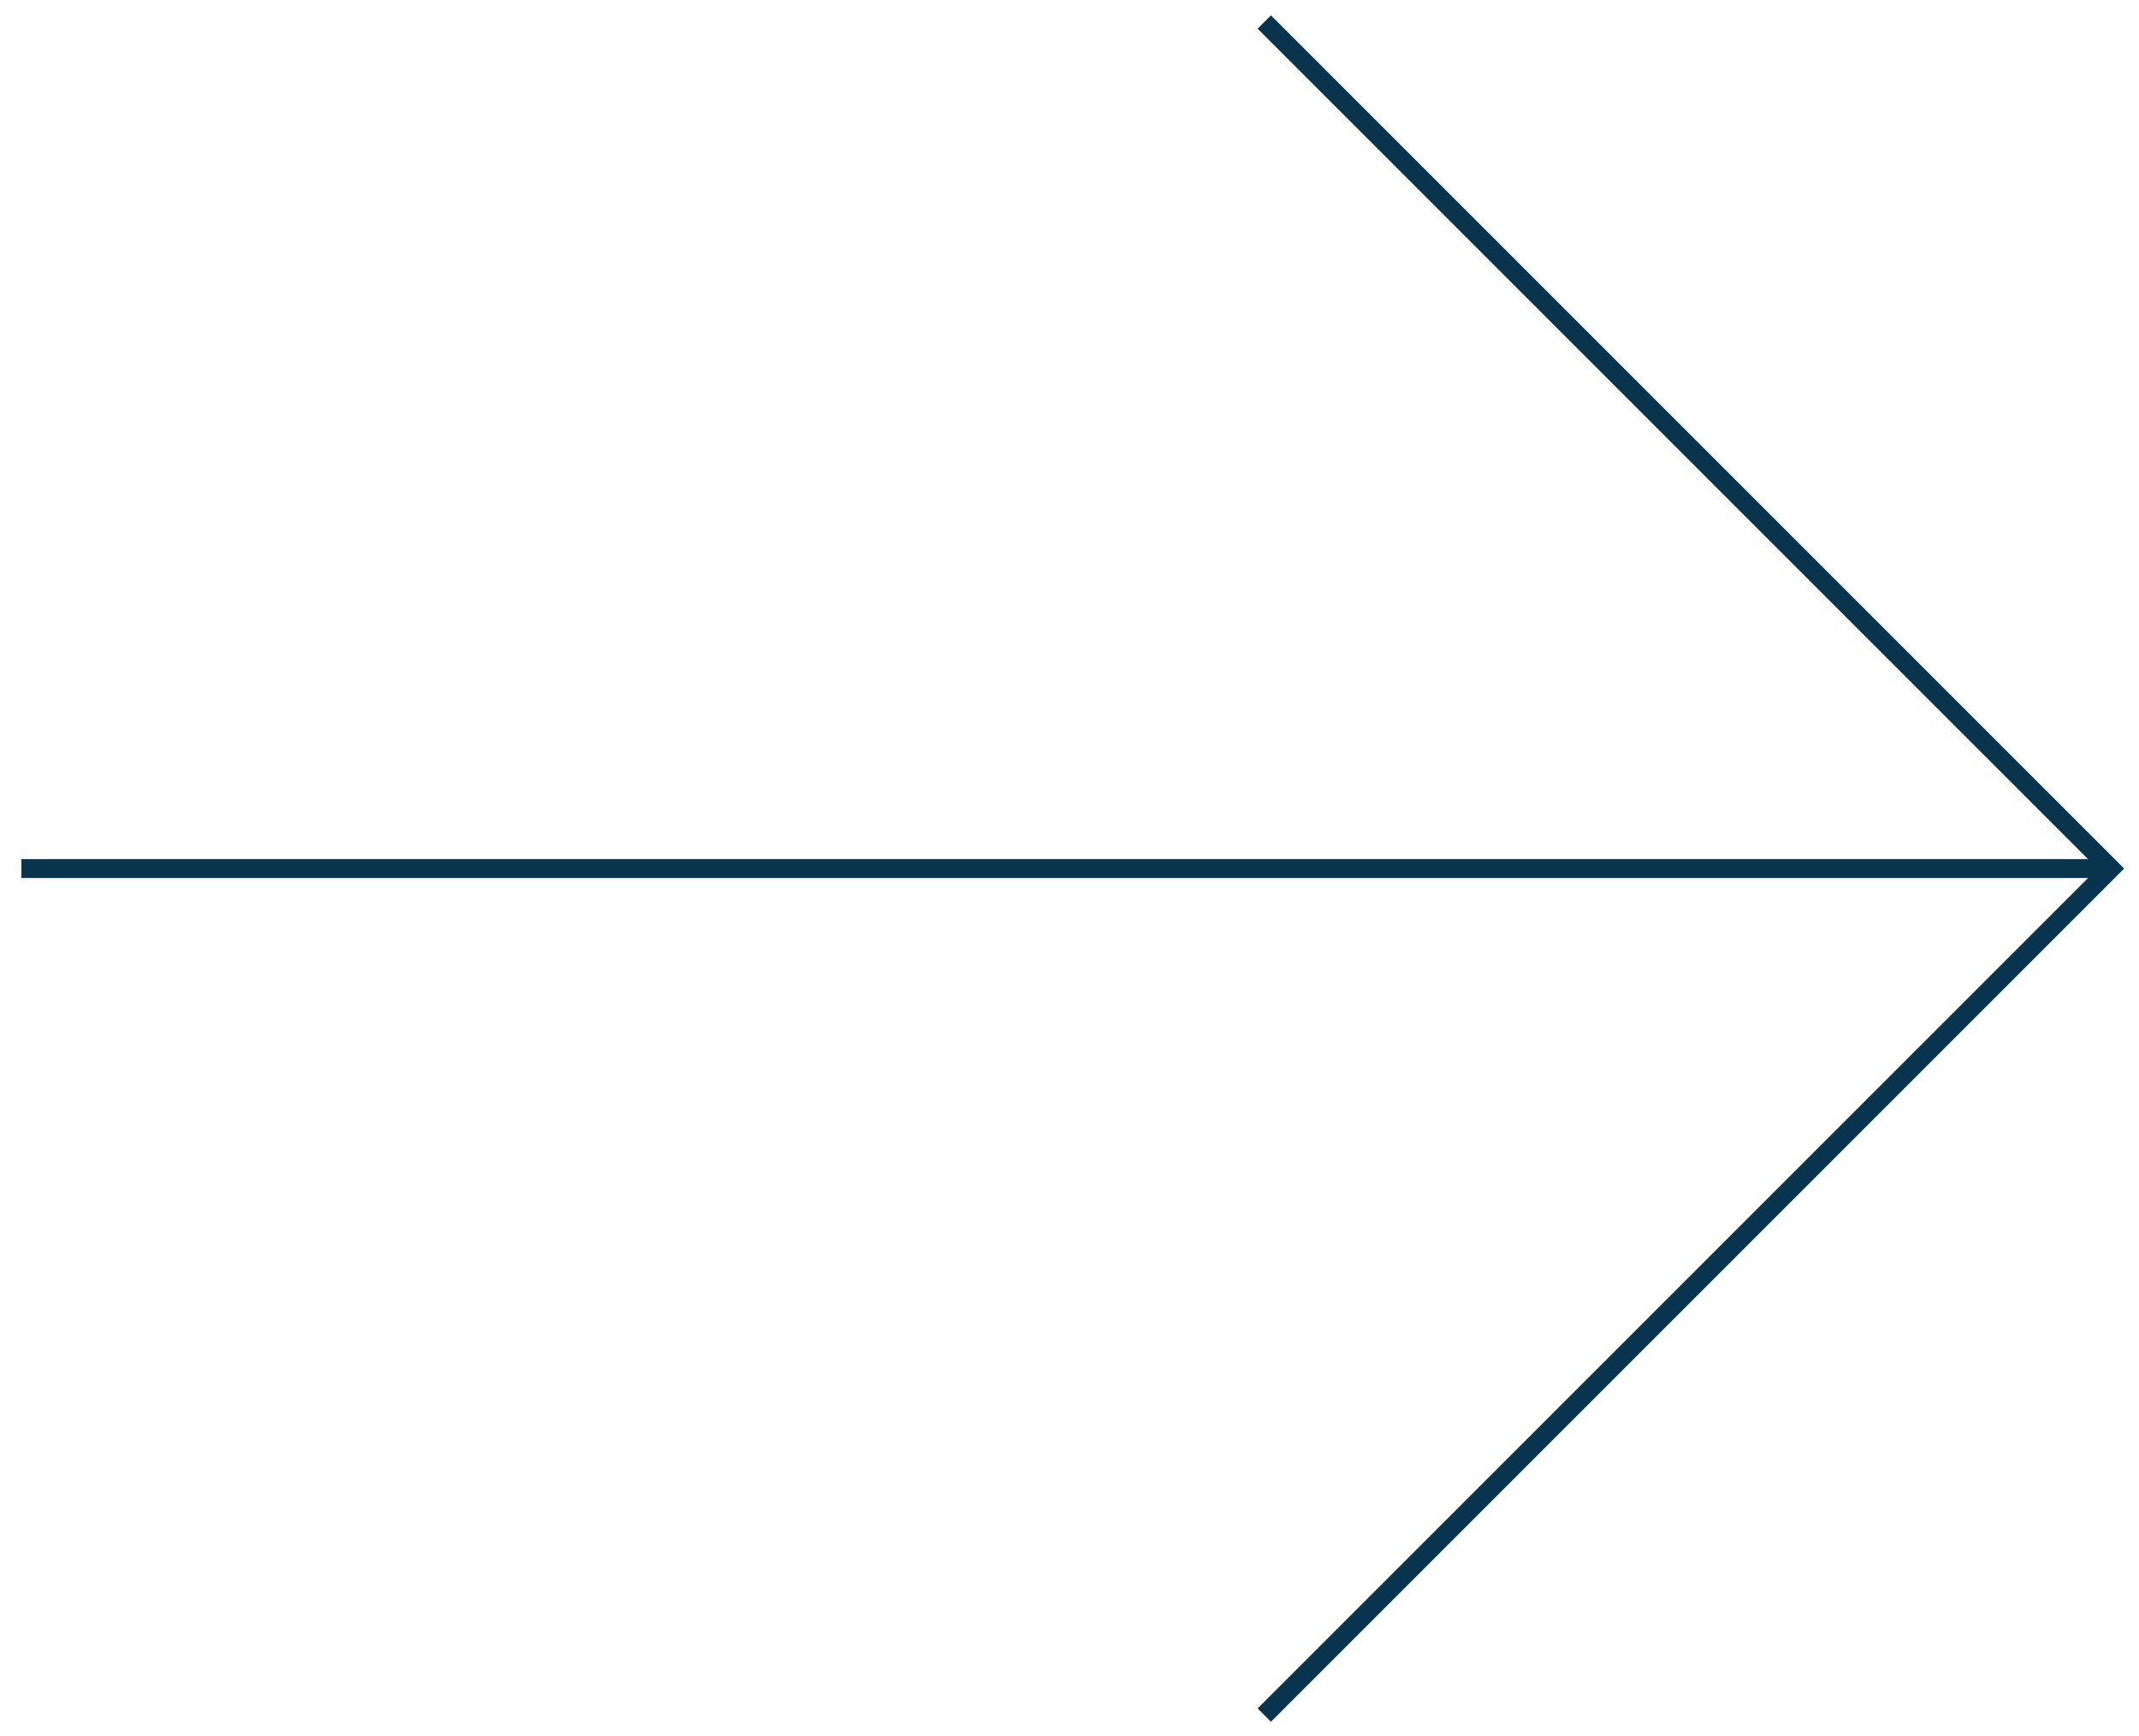 <svg width="85" height="69" viewBox="0 0 85 69" fill="none" xmlns="http://www.w3.org/2000/svg">
<path d="M50.24 0.875L83.88 34.515L50.24 68.155" stroke="#09344E" stroke-width="0.75" stroke-miterlimit="10"/>
<path d="M0.85 34.515L83.88 34.515" stroke="#09344E" stroke-width="0.75" stroke-miterlimit="10"/>
</svg>
